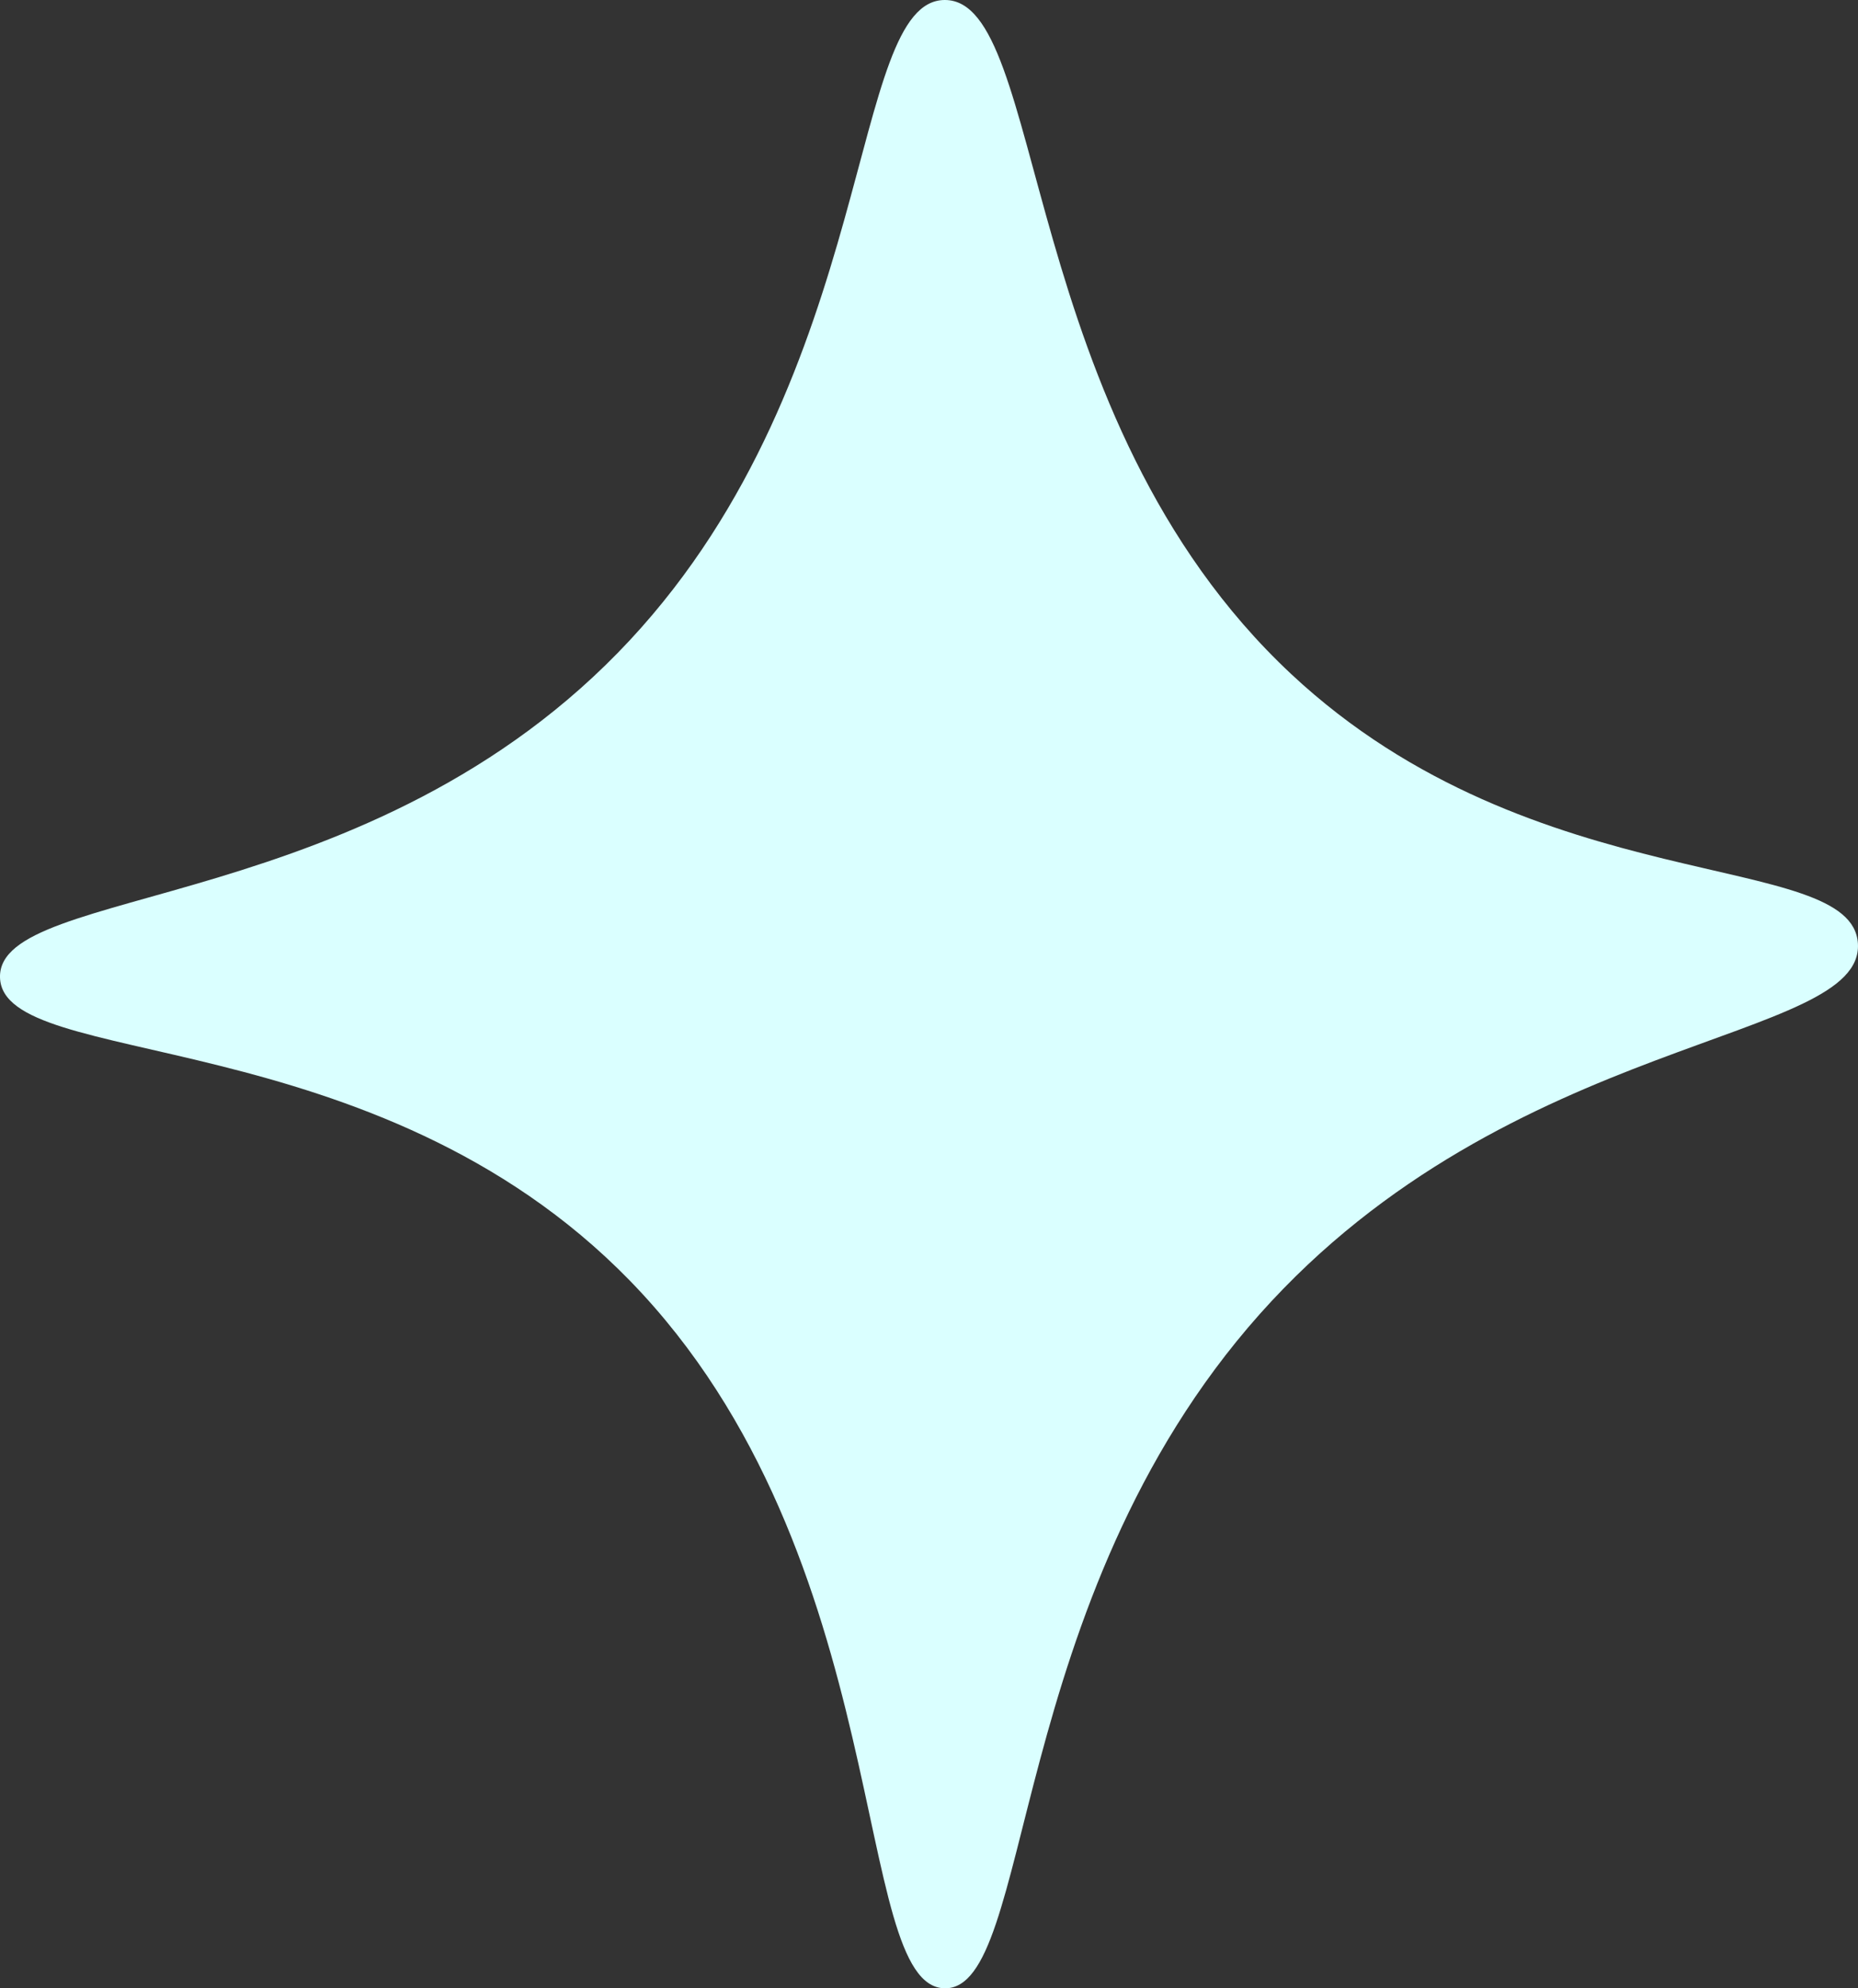 <svg width="43" height="46" viewBox="0 0 43 46" fill="none" xmlns="http://www.w3.org/2000/svg">
<rect x="0" y="0" width="43" height="46" fill="#333333" stroke="none"/>
<path d="M21.866 3.35786e-06C24.239 -0.007 23.505 9.634 29.882 15.594C35.529 20.874 42.87 19.632 42.998 21.83C43.136 24.137 34.957 23.884 29.151 30.406C23.25 37.04 23.938 46.033 21.863 46C19.676 45.964 20.777 35.992 14.576 29.627C8.672 23.568 0.044 24.774 0 22.609C-0.044 20.447 8.609 21.222 14.576 14.812C20.338 8.622 19.619 0.007 21.863 3.35786e-06H21.866Z" fill="#DAFFFF"/>
</svg>
